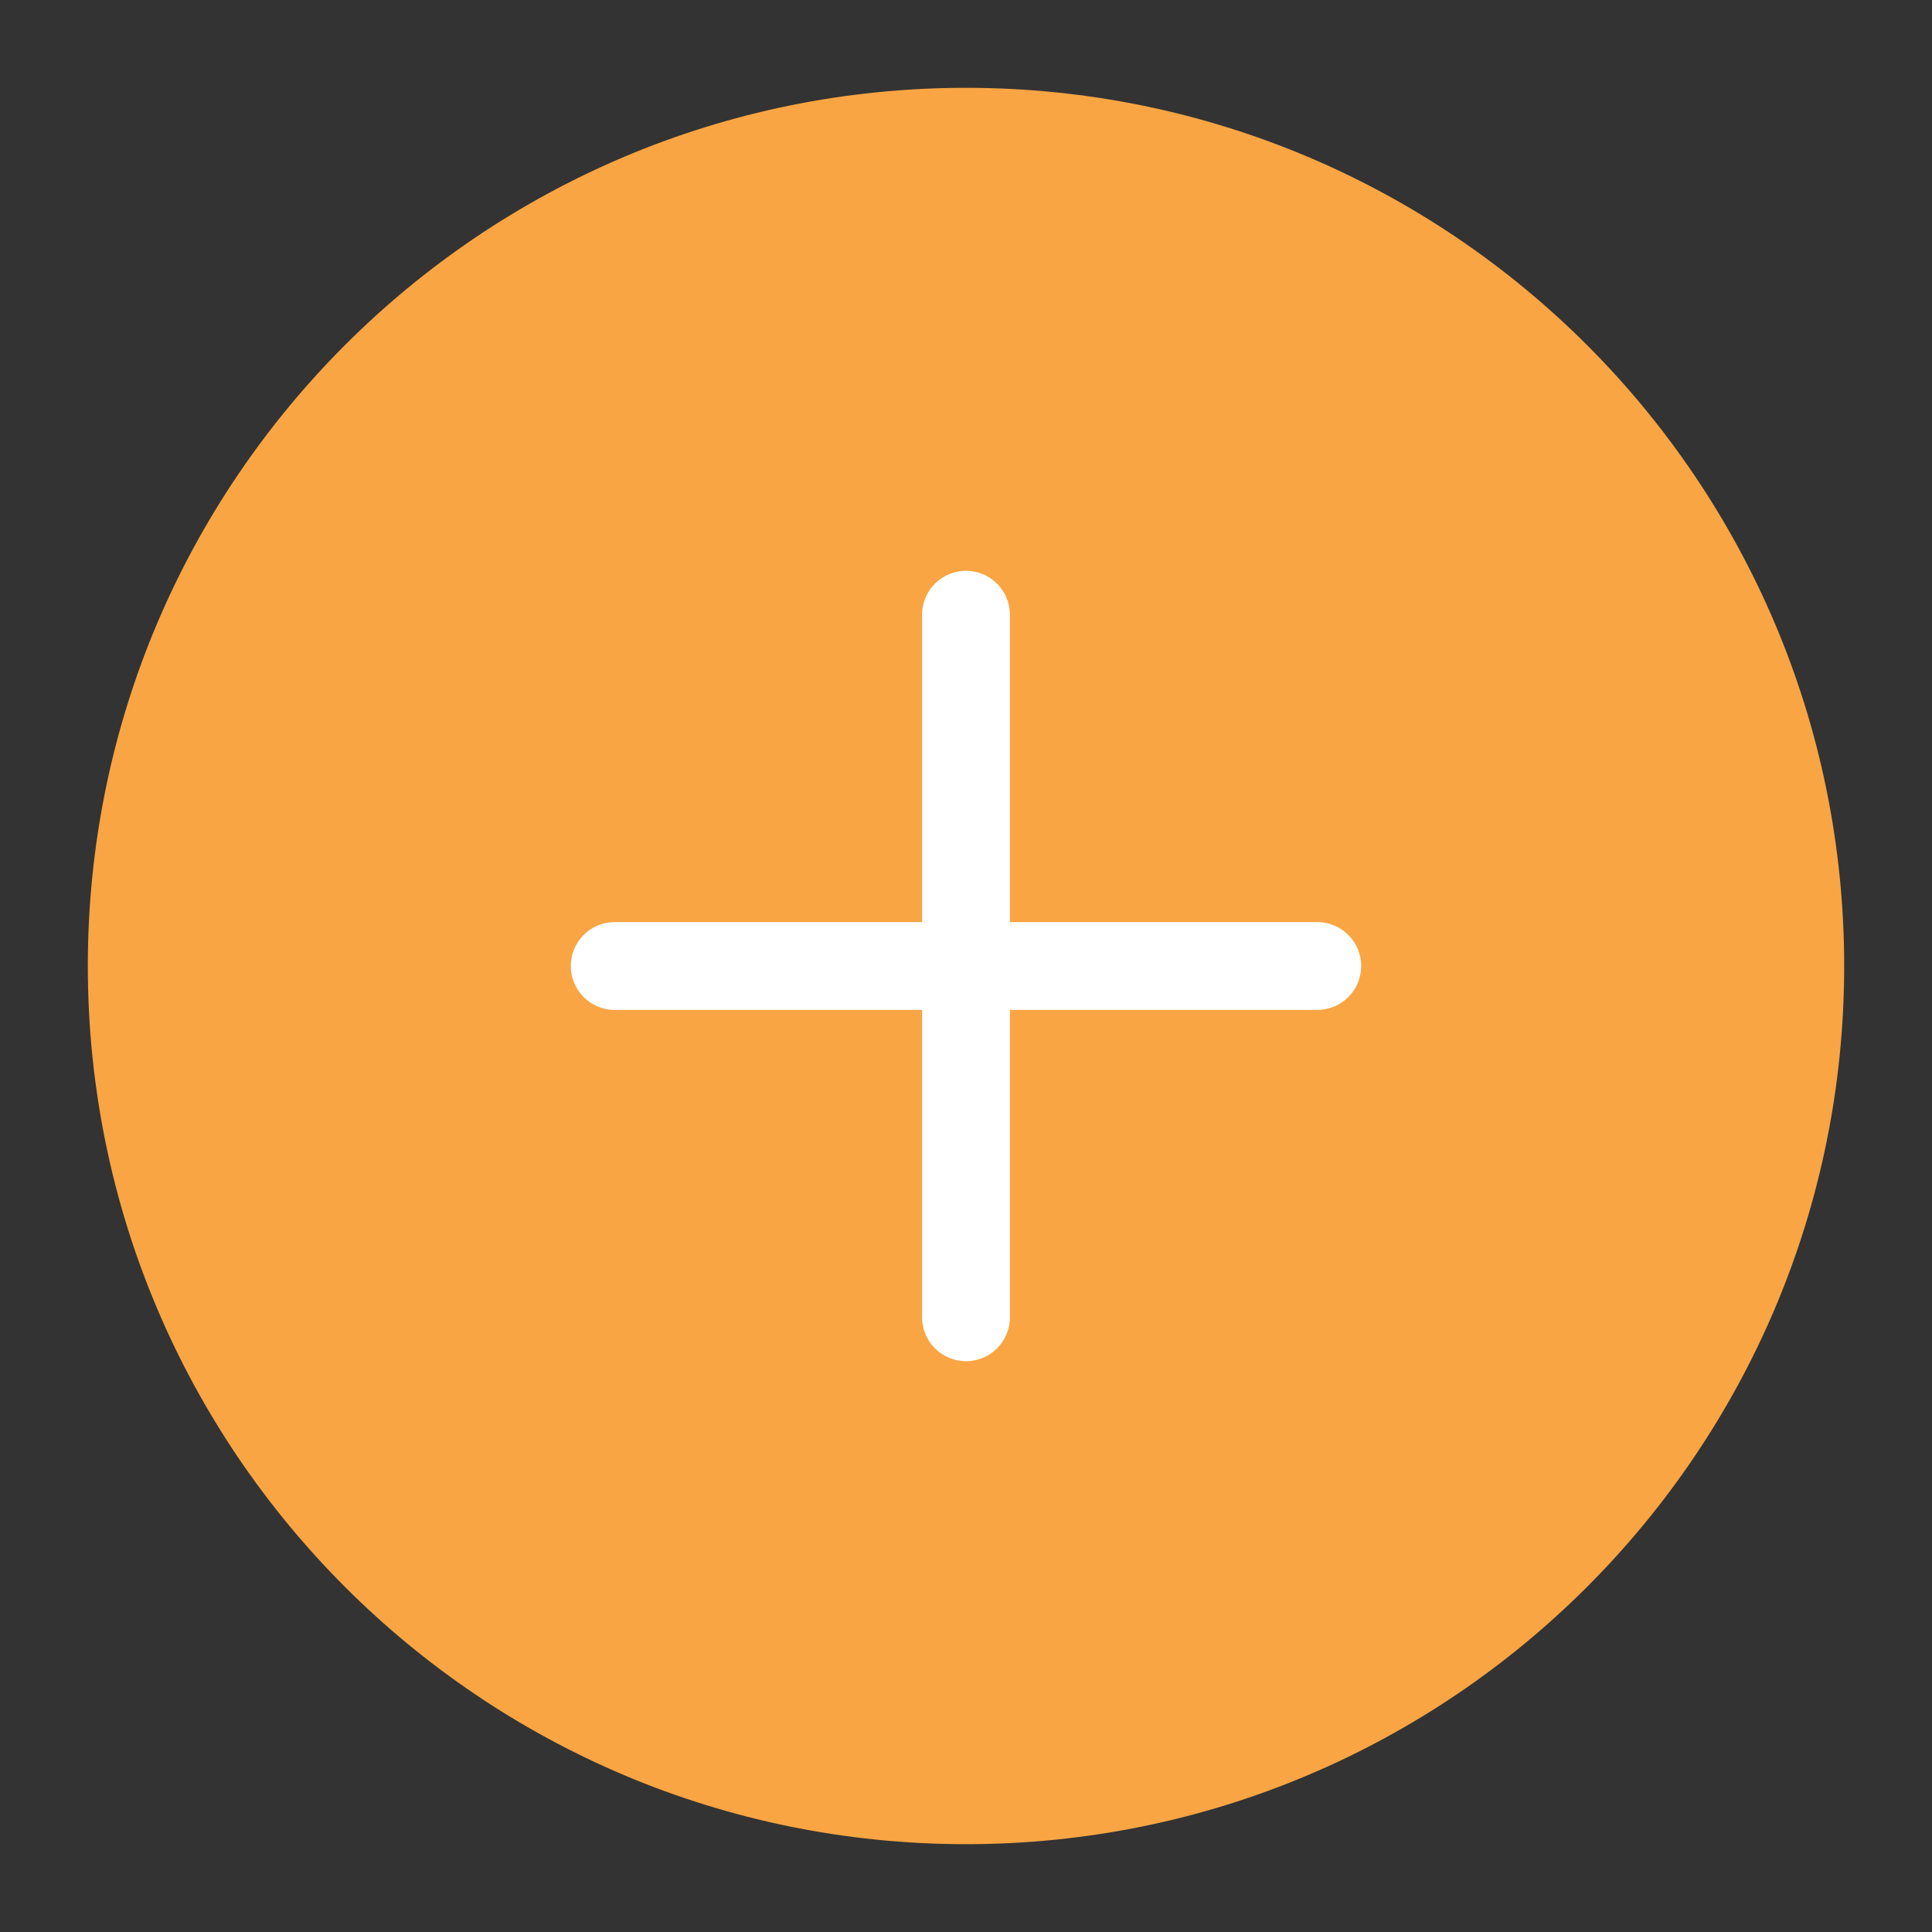 <svg width="22" height="22" viewBox="0 0 22 22" fill="none" xmlns="http://www.w3.org/2000/svg">
<rect x="0" y="0" width="22" height="22" fill="#333333" stroke="none"/>
<path d="M11 21C16.523 21 21 16.523 21 11C21 5.477 16.523 1 11 1C5.477 1 1 5.477 1 11C1 16.523 5.477 21 11 21Z" fill="#F9A543"/>
<path d="M11 7V15" stroke="white" stroke-linecap="round" stroke-linejoin="round"/>
<path d="M7 11H15" stroke="white" stroke-linecap="round" stroke-linejoin="round"/>
</svg>
